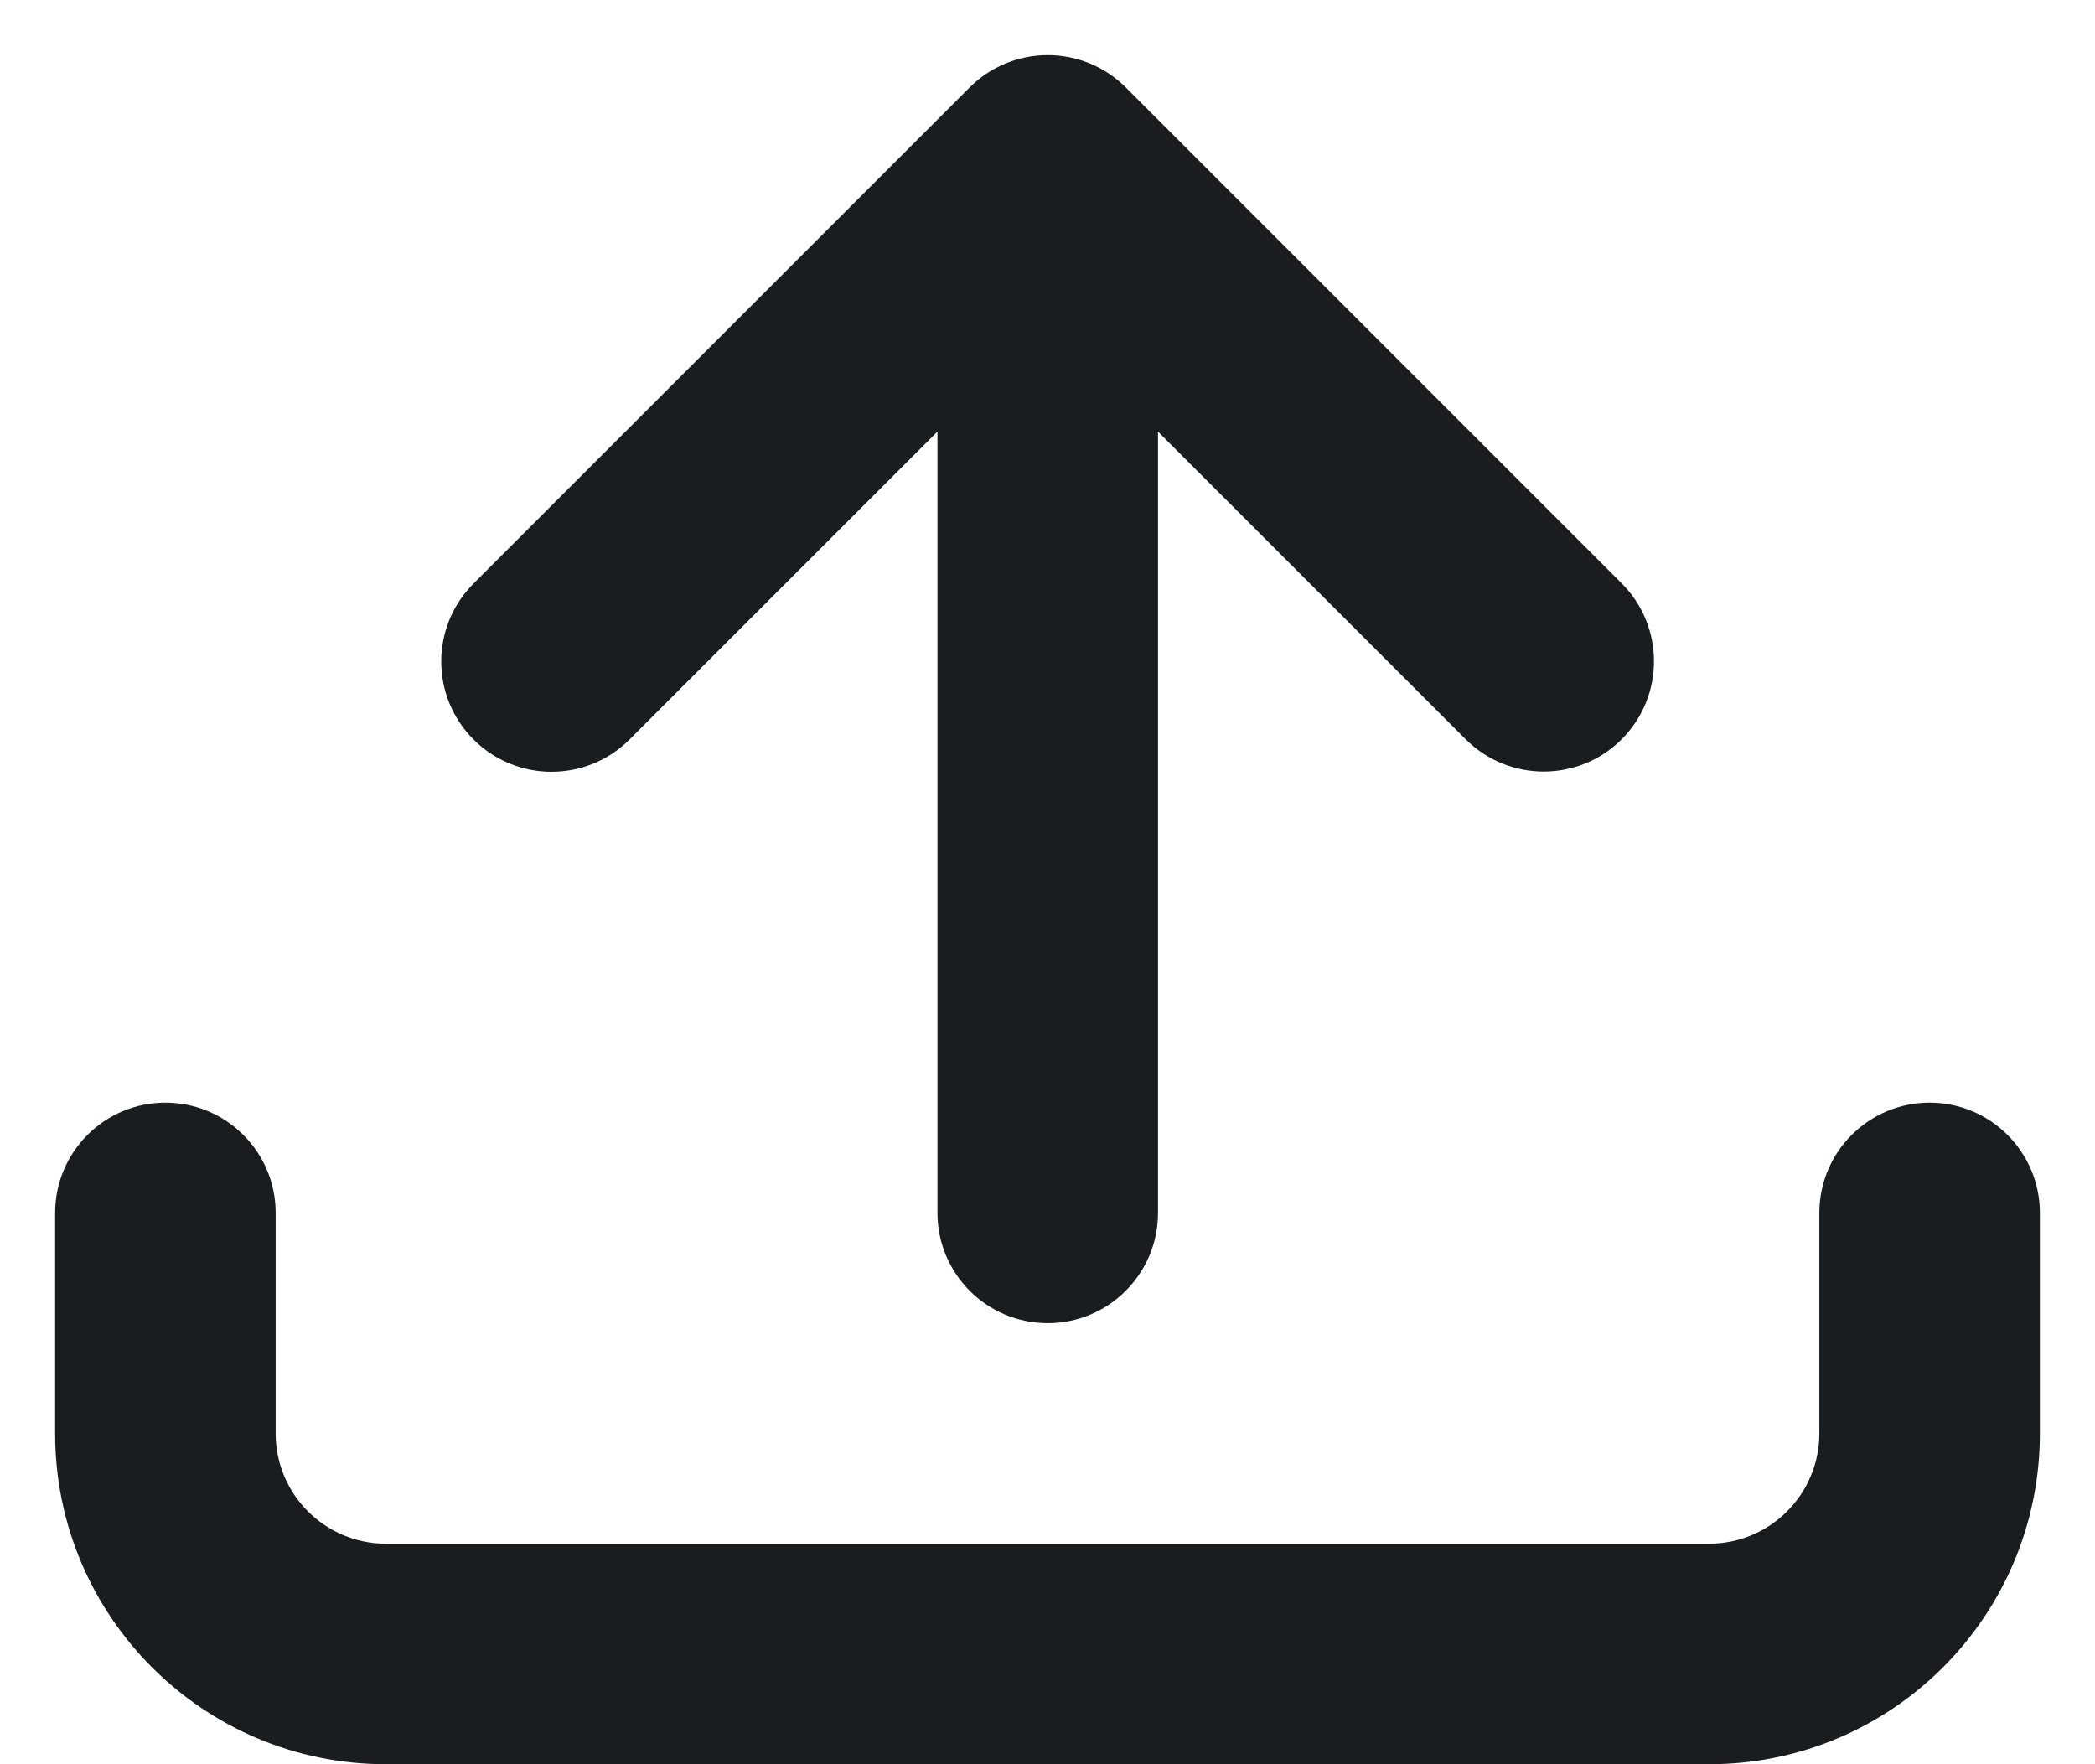 <svg width="19" height="16" viewBox="0 0 19 16" fill="none" xmlns="http://www.w3.org/2000/svg">
<path d="M14.707 5.29C15.098 5.681 15.098 6.314 14.707 6.705C14.317 7.095 13.684 7.095 13.293 6.705L10.502 3.914V11C10.502 11.552 10.054 12 9.502 12C8.95 12 8.502 11.552 8.502 11V3.914L5.709 6.707C5.319 7.097 4.685 7.097 4.295 6.707C3.904 6.316 3.904 5.683 4.295 5.292L8.795 0.792C8.982 0.605 9.237 0.5 9.502 0.5C9.767 0.5 10.022 0.605 10.209 0.792L14.707 5.29Z" fill="#1A1D1F"/>
<path fill-rule="evenodd" clip-rule="evenodd" d="M1.5 10C2.052 10 2.5 10.448 2.5 11V13C2.5 13.552 2.948 14 3.5 14H15.5C16.052 14 16.5 13.552 16.5 13V11C16.5 10.448 16.948 10 17.5 10C18.052 10 18.5 10.448 18.5 11V13C18.5 14.657 17.157 16 15.5 16H3.5C1.843 16 0.5 14.657 0.5 13V11C0.5 10.448 0.948 10 1.5 10Z" fill="#1A1D1F"/>
</svg>
